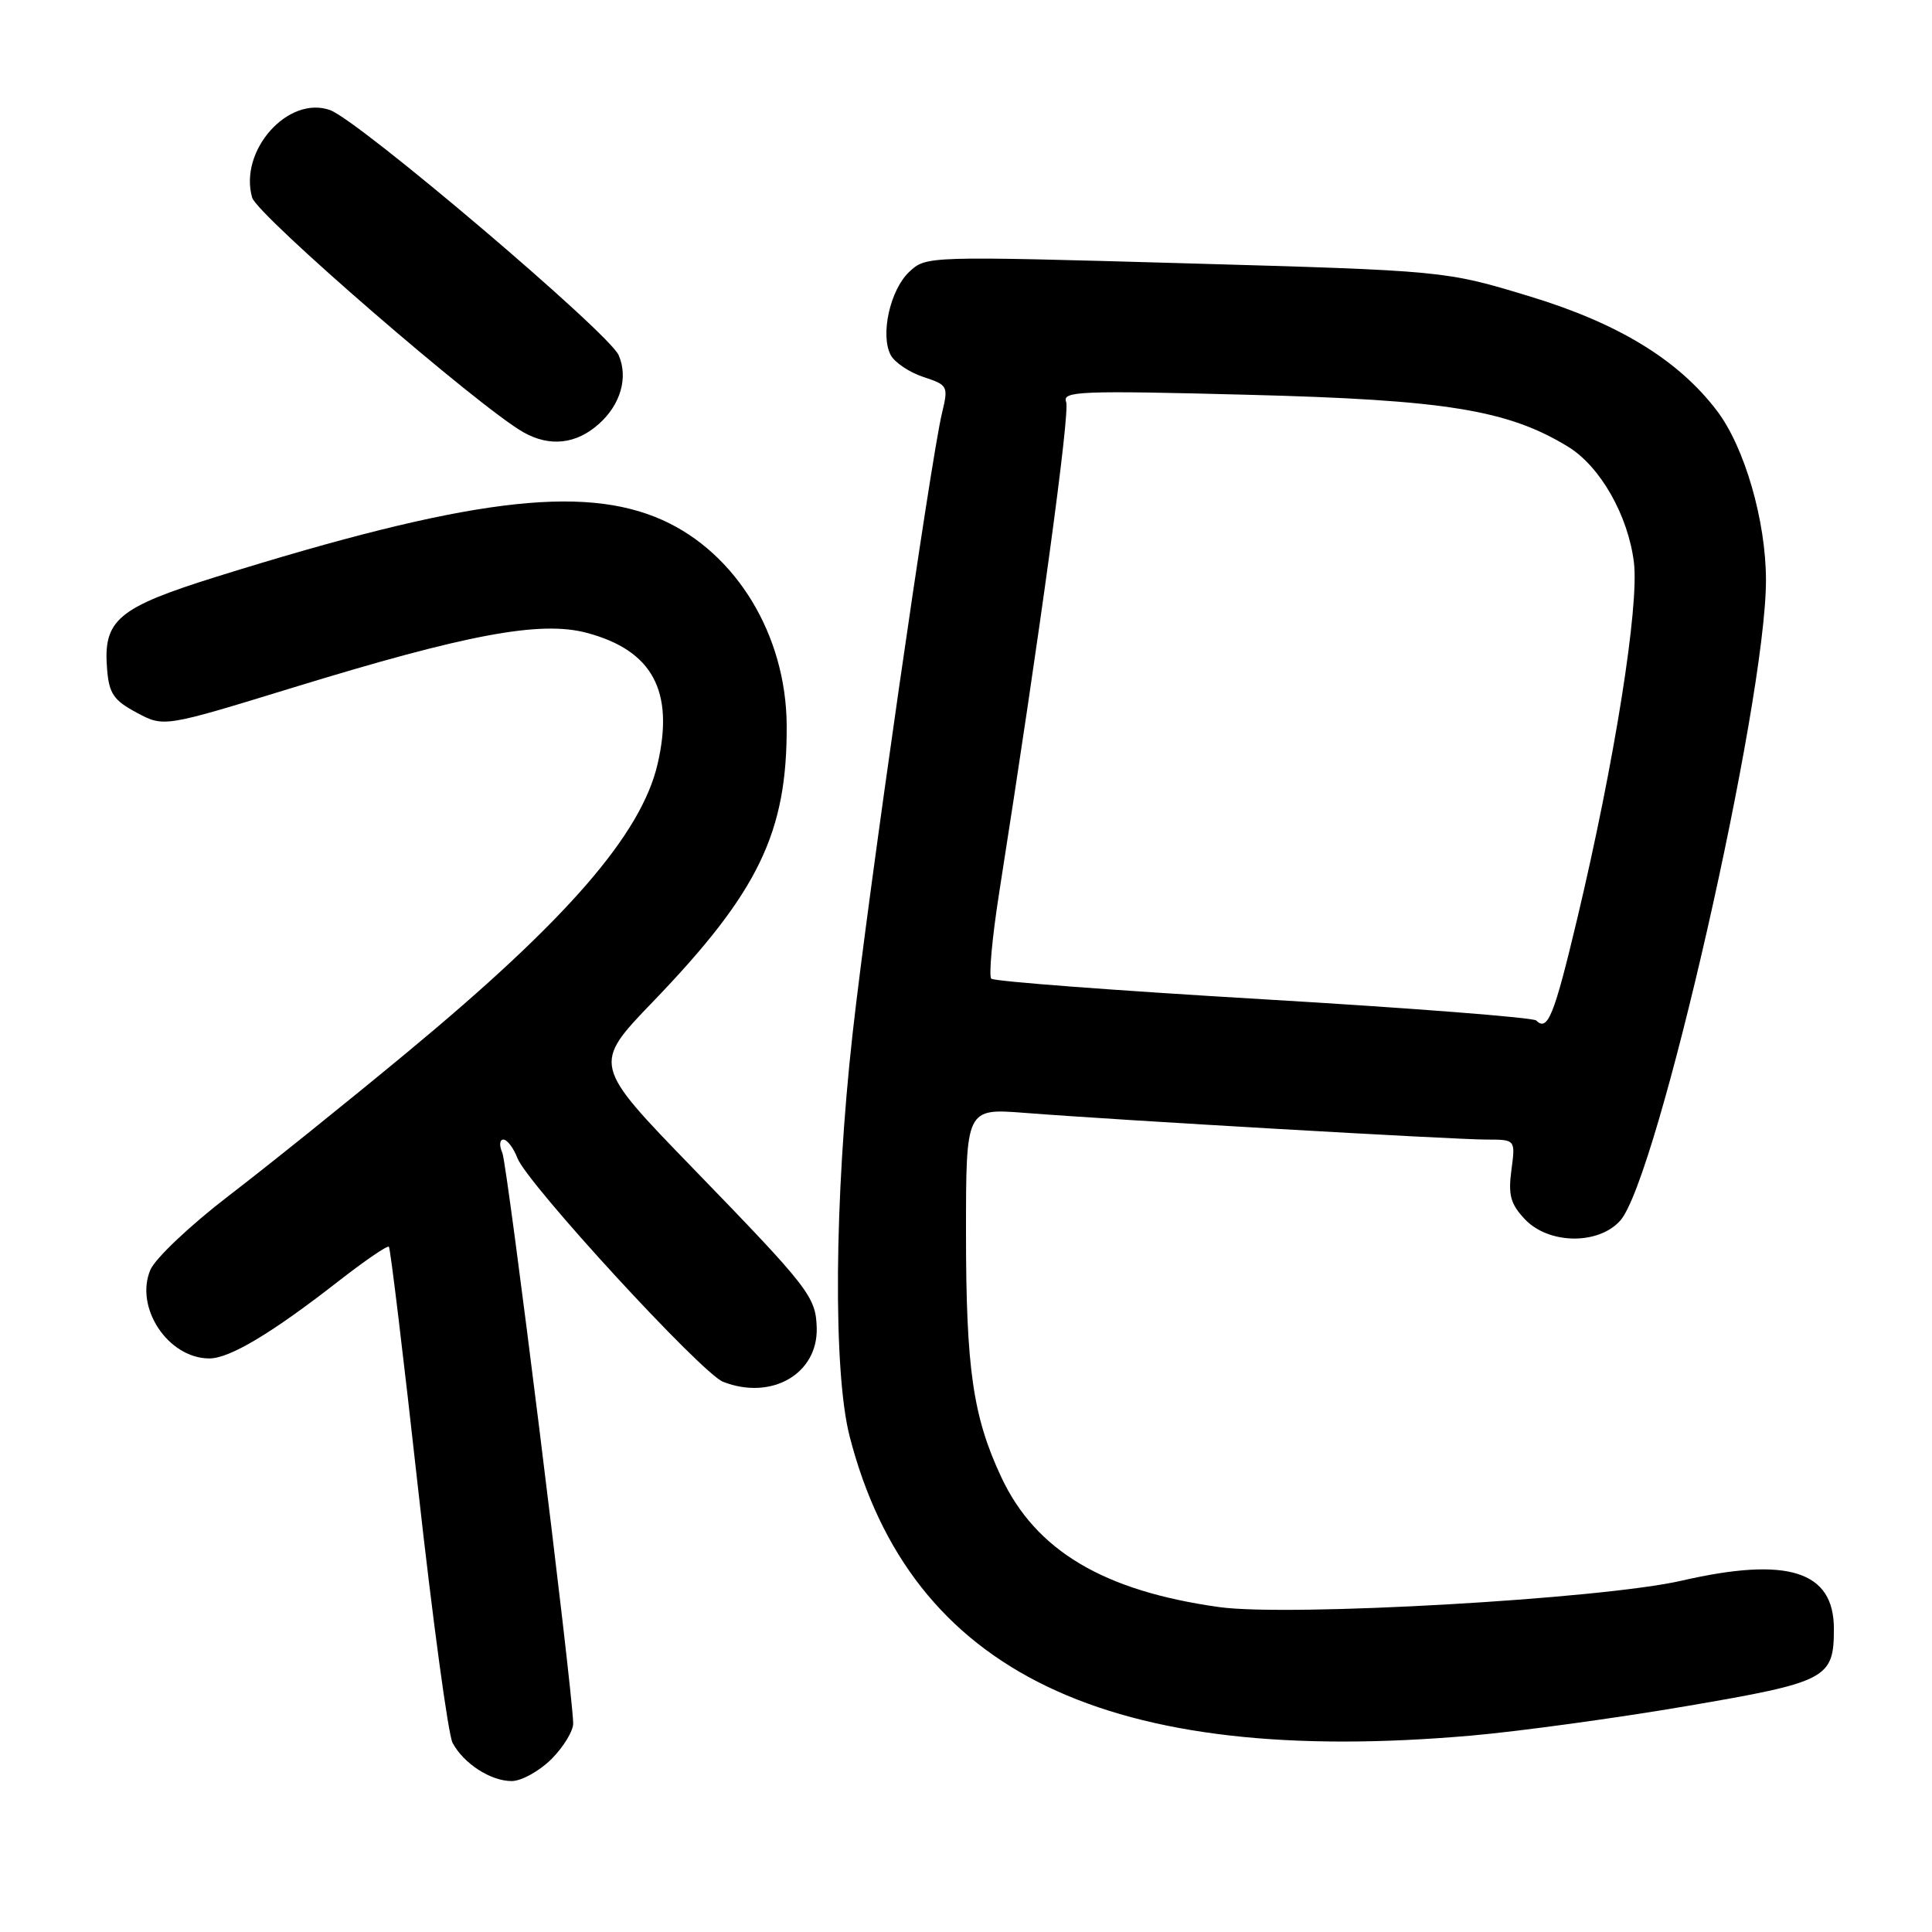 <?xml version="1.0" encoding="UTF-8" standalone="no"?>
<!DOCTYPE svg PUBLIC "-//W3C//DTD SVG 1.1//EN" "http://www.w3.org/Graphics/SVG/1.1/DTD/svg11.dtd" >
<svg xmlns="http://www.w3.org/2000/svg" xmlns:xlink="http://www.w3.org/1999/xlink" version="1.1" viewBox="0 0 256 256">
 <g >
 <path fill="currentColor"
d=" M 73.08 233.08 C 74.68 231.47 75.98 229.33 75.95 228.33 C 75.82 223.42 67.23 154.27 66.56 152.75 C 66.13 151.79 66.20 151.00 66.70 151.00 C 67.20 151.00 68.04 152.10 68.56 153.45 C 69.87 156.86 92.98 182.00 95.82 183.10 C 102.23 185.60 108.39 182.04 108.22 175.95 C 108.10 171.81 107.24 170.71 91.80 154.78 C 78.50 141.06 78.50 141.06 86.53 132.72 C 100.52 118.18 104.32 110.31 104.24 96.09 C 104.16 84.16 97.57 73.29 87.76 68.90 C 77.13 64.15 61.69 66.12 28.72 76.41 C 15.57 80.52 13.65 82.14 14.19 88.67 C 14.45 91.90 15.06 92.80 18.11 94.43 C 21.72 96.36 21.72 96.36 38.66 91.16 C 61.91 84.02 71.61 82.21 77.77 83.86 C 86.46 86.18 89.37 91.57 87.14 101.21 C 84.99 110.54 75.10 121.93 53.94 139.45 C 45.94 146.08 35.27 154.65 30.24 158.50 C 25.22 162.35 20.58 166.74 19.93 168.25 C 17.80 173.25 22.28 180.00 27.74 180.00 C 30.43 180.00 36.00 176.67 44.83 169.78 C 48.32 167.06 51.33 165.00 51.53 165.20 C 51.73 165.40 53.47 179.83 55.40 197.27 C 57.34 214.70 59.39 229.86 59.97 230.94 C 61.44 233.69 65.02 236.00 67.80 236.00 C 69.09 236.00 71.47 234.68 73.08 233.08 Z  M 195.01 229.97 C 201.34 229.41 214.14 227.66 223.46 226.07 C 242.13 222.88 243.00 222.42 243.00 215.81 C 243.00 208.15 236.88 206.22 222.81 209.45 C 212.22 211.88 170.88 214.24 161.57 212.95 C 146.21 210.81 137.23 205.46 132.67 195.72 C 128.92 187.71 128.00 181.34 128.00 163.38 C 128.00 146.86 128.00 146.86 135.75 147.46 C 148.00 148.42 192.76 151.00 196.98 151.00 C 200.81 151.00 200.81 151.00 200.27 155.04 C 199.83 158.34 200.15 159.53 202.04 161.54 C 205.18 164.88 211.76 164.99 214.68 161.75 C 219.61 156.27 234.00 93.05 234.00 76.88 C 234.00 69.04 231.18 59.28 227.52 54.45 C 222.40 47.70 214.45 42.84 202.69 39.27 C 191.50 35.87 191.50 35.87 157.11 34.89 C 122.87 33.92 122.71 33.92 120.48 36.02 C 117.94 38.41 116.61 44.40 118.03 47.06 C 118.56 48.04 120.50 49.34 122.35 49.95 C 125.62 51.03 125.68 51.16 124.81 54.78 C 123.31 61.04 115.04 118.42 112.97 137.00 C 110.54 158.80 110.37 181.78 112.59 190.36 C 120.65 221.62 146.83 234.20 195.01 229.97 Z  M 79.36 56.17 C 82.24 53.60 83.26 50.03 81.98 47.07 C 80.71 44.11 47.55 15.96 43.74 14.59 C 38.18 12.60 31.63 19.95 33.41 26.18 C 34.09 28.53 63.47 53.95 69.36 57.28 C 72.84 59.25 76.37 58.86 79.36 56.17 Z  M 203.56 135.22 C 203.16 134.83 186.90 133.56 167.41 132.41 C 147.93 131.26 131.70 130.04 131.35 129.68 C 131.00 129.33 131.47 124.19 132.40 118.27 C 137.83 83.70 141.80 54.64 141.27 53.26 C 140.72 51.83 143.06 51.73 165.37 52.31 C 191.56 52.98 199.77 54.31 207.76 59.18 C 212.03 61.79 215.72 68.26 216.50 74.50 C 217.22 80.27 213.93 100.99 208.99 121.74 C 205.93 134.59 205.07 136.74 203.56 135.22 Z "/>
</g>
</svg>
